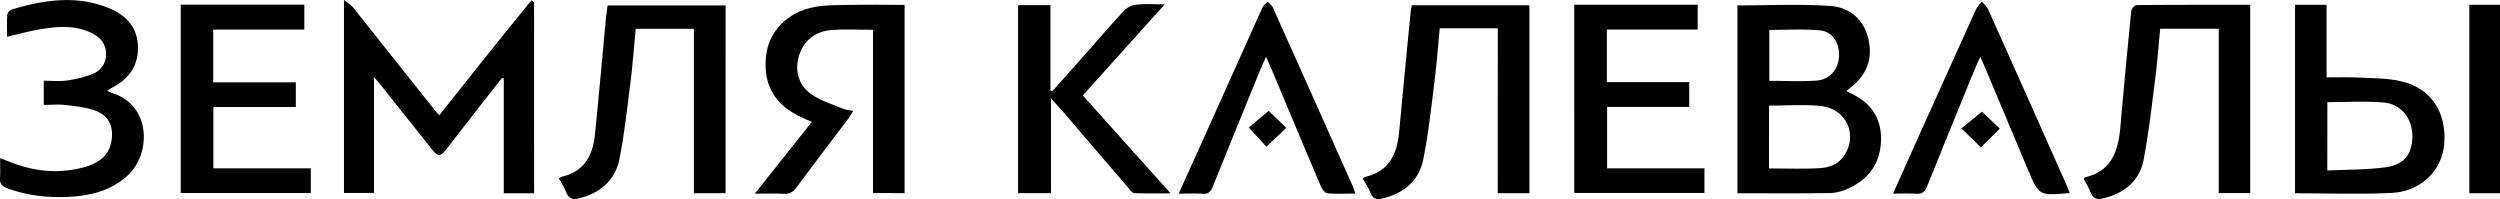 <svg xmlns="http://www.w3.org/2000/svg" viewBox="0 0 1421.18 113.16"><title>title</title><g id="Слой_2" data-name="Слой 2"><g id="Слой_1-2" data-name="Слой 1"><path d="M303.62,109.86H286.38V44.65l-1-.36c-4.26,5.43-8.55,10.84-12.79,16.28C266.23,68.72,260,76.92,253.6,85c-3.3,4.21-4.64,4.14-8-.05q-14-17.59-28-35.17c-1.3-1.63-2.66-3.2-5-6v65.91H195.53V0c2.19,1.73,3.91,2.64,5,4q23.53,29.46,46.92,59c.6.76,1.31,1.44,2.27,2.51,17.44-22,34.75-43.75,52.34-65.26l1.53.95Z"/><path d="M987.68,3.08c17.85,0,35.5-.89,53,.33,10.46.73,18.65,7.41,21.36,18.34,2.78,11.22-.66,20.66-9.84,27.87-.75.59-1.47,1.23-2.56,2.14,1,.56,1.69,1,2.39,1.29,11.51,5.18,17.61,14.09,17.27,26.7-.34,12.79-6.74,22-18.42,27.29a26.42,26.42,0,0,1-10,2.7c-17.62.27-35.25.12-53.19.12Zm17.94,92.69c9.65,0,18.8.29,27.92-.11,5.69-.25,11.11-1.83,14.7-7.08,8.15-11.92,1.3-27-13.59-28.38-9.52-.89-19.2-.17-29-.17Zm.19-78.72v28.9c9.22,0,18.06.47,26.82-.14,7.66-.53,12.59-6.59,12.81-14.09s-3.83-13.83-10.92-14.46C1025,16.41,1015.37,17,1005.81,17Z"/><path d="M496.29,16.94c-8.35,0-15.86-.43-23.31.11-8.81.64-15.39,5.11-18.46,13.72-3,8.43-1,17.38,6.63,22.77,5.39,3.8,12.12,5.73,18.31,8.35,1.46.62,3.17.67,5.6,1.15-1.31,2-2.17,3.53-3.21,4.92-9.72,12.89-19.54,25.7-29.14,38.67-1.89,2.56-3.83,3.69-7,3.53-5.13-.25-10.28-.07-16.62-.07l32.38-40.75c-1.85-.84-3.41-1.58-5-2.27q-23.67-10.31-21-35.15c1.47-14,12.14-25.16,27.82-28,6.48-1.17,13.23-1,19.87-1.15,10.27-.17,20.55,0,31.08,0v107H496.29Z"/><path d="M851.46,16.08h-33c-1,10.58-1.83,21.13-3.14,31.61-1.8,14.32-3.39,28.71-6.21,42.85-2.44,12.21-11,19.28-23.05,22.26-3.35.83-5.6.4-7-3.21-1.06-2.77-2.81-5.27-4.4-8.18a6.48,6.48,0,0,1,1.58-.92c13.74-3.17,18-13.3,19.17-25.83q3.18-34,6.53-68.06c.11-1.13.38-2.25.62-3.61h66.87V109.84h-18Z"/><path d="M1228,16.32c-.87,9.05-1.52,18.16-2.67,27.19-2,15.79-3.76,31.65-6.74,47.27-2.25,11.79-10.52,18.76-22.19,21.79-3.7,1-6.28.89-7.86-3.18a73.06,73.06,0,0,0-4.11-7.83c.44-.38.66-.72.94-.79,15.16-3.57,18.81-15.06,20-28.52q2.87-33.05,6.21-66.06c.12-1.24,1.94-3.29,3-3.3,21.44-.19,42.88-.15,64.61-.15v107h-17.9V16.32Z"/><path d="M412.46,109.82h-18V16.36H361.41c-1,10.27-1.77,20.68-3.07,31-1.79,14.32-3.39,28.7-6.17,42.85-2.39,12.18-10.77,19.41-22.81,22.5-3.6.92-5.91.49-7.38-3.28a73,73,0,0,0-4.31-8,7.17,7.17,0,0,1,1.72-1C332.14,97.54,337,88.34,338.22,76.5c2.19-21.85,4.14-43.72,6.2-65.58.23-2.48.6-4.95,1-7.8h67.07Z"/><path d="M894.92,2.68h70.17V16.77H913.45V46.7h46.84V60.77h-46.7V95.69h55.34v14h-74Z"/><path d="M615.52,54.25l49.94,55.67c-7.38,0-14.06.14-20.73-.14-1.12,0-2.27-1.8-3.23-2.92q-18.08-21-36.12-42.11c-2.27-2.65-4.65-5.2-7.92-8.85V109.8H578.74V2.9h18.42V51.4l1.12.4q10.7-12,21.39-24.07c6.52-7.35,12.88-14.87,19.66-22a12.35,12.35,0,0,1,7.21-3.13c4.7-.49,9.5-.14,15.59-.14Z"/><path d="M1304.66,2.74h17.93V44c5.95,0,11.37-.23,16.77.05,8.44.44,17.09.24,25.25,2.06,17.26,3.85,26.24,17.45,24.87,35.66-1.12,14.86-13.06,27-29.62,27.88-18.25.94-36.58.21-55.2.21ZM1323,96.92c11.32-.56,22.46-.33,33.35-1.87s15.17-7.93,15-18.33c-.19-9.53-6.45-17.58-16.21-18.44-10.52-.92-21.18-.21-32.1-.21Z"/><path d="M102.75,2.64H173V16.82H121.23v30h46.94v14H121.29V95.71h55.38v14H102.75Z"/><path d="M24.88,59.62V45.89c4.5,0,8.84.47,13-.12A62.73,62.73,0,0,0,52.71,42a11.81,11.81,0,0,0,7.58-11.38c0-5.58-3.21-9.33-8-11.73-8.92-4.51-18.44-4-27.86-2.52-6.68,1-13.24,2.88-20.41,4.5,0-4.22-.18-8.36.12-12.46a4.34,4.34,0,0,1,2.53-3C24.81,0,43-2.88,61.38,4.42c9.65,3.84,16.38,10.24,17,21.26C79,37.16,73.36,44.92,63.45,50c-.72.37-1.39.85-2.42,1.48A13.71,13.71,0,0,0,63.4,52.8c22.42,6.53,23,34.52,8.84,47.27-8.93,8-19.69,10.9-31.12,11.7-12.54.88-24.9-.32-36.86-4.69C1.1,105.93-.26,104.4,0,101s.07-7,.07-11.06C3.35,91.16,6,92.25,8.78,93.22c13.06,4.65,26.38,5.45,39.71,1.64,7.75-2.21,13.85-6.7,15-15.53,1-7.8-1.86-13.68-9.21-16.39-5.33-2-11.24-2.54-17-3.23C33.37,59.23,29.36,59.62,24.88,59.62Z"/><path d="M1176.56,109.72c-17.47,1.59-17.49,1.6-23.82-13.45q-12.17-28.92-24.29-57.87c-.75-1.78-1.56-3.53-2.7-6.11-1.28,2.85-2.29,4.89-3.15,7-9,22.13-18.14,44.23-27,66.43-1.3,3.26-2.82,4.74-6.45,4.43-4.07-.34-8.19-.08-13-.08,5.68-12.68,11-24.63,16.36-36.55q15.33-34.07,30.75-68.11c.75-1.65,2.21-3,3.34-4.47,1.2,1.39,2.82,2.6,3.54,4.21q22.62,50.45,45.06,101C1175.62,107.18,1176,108.25,1176.56,109.72Z"/><path d="M670.05,110.08c5.32-11.79,10.32-22.79,15.27-33.82Q701.46,40.33,717.61,4.4c.6-1.34,2-2.31,3-3.46,1,1.13,2.44,2.09,3,3.41Q746.63,55.54,769.4,106.8a31.43,31.43,0,0,1,1,3.26c-5.56,0-10.71.27-15.8-.18-1.35-.12-3-2.27-3.67-3.84-9.24-21.71-18.34-43.48-27.48-65.24-1.08-2.58-2.24-5.13-3.73-8.56-1.32,3-2.37,5.18-3.29,7.43-9,22.15-18.1,44.29-27,66.49-1.15,2.85-2.52,4.22-5.78,4C679.38,109.84,675.1,110.08,670.05,110.08Z"/><path d="M1421.18,109.85h-17.44V2.73h17.44Z"/><path d="M721.2,63l10,9.68L719.91,83.42l-10-10.91Z"/><path d="M1126.08,83.78,1115,73l11.67-9.52,10.15,9.61Z"/></g></g></svg>